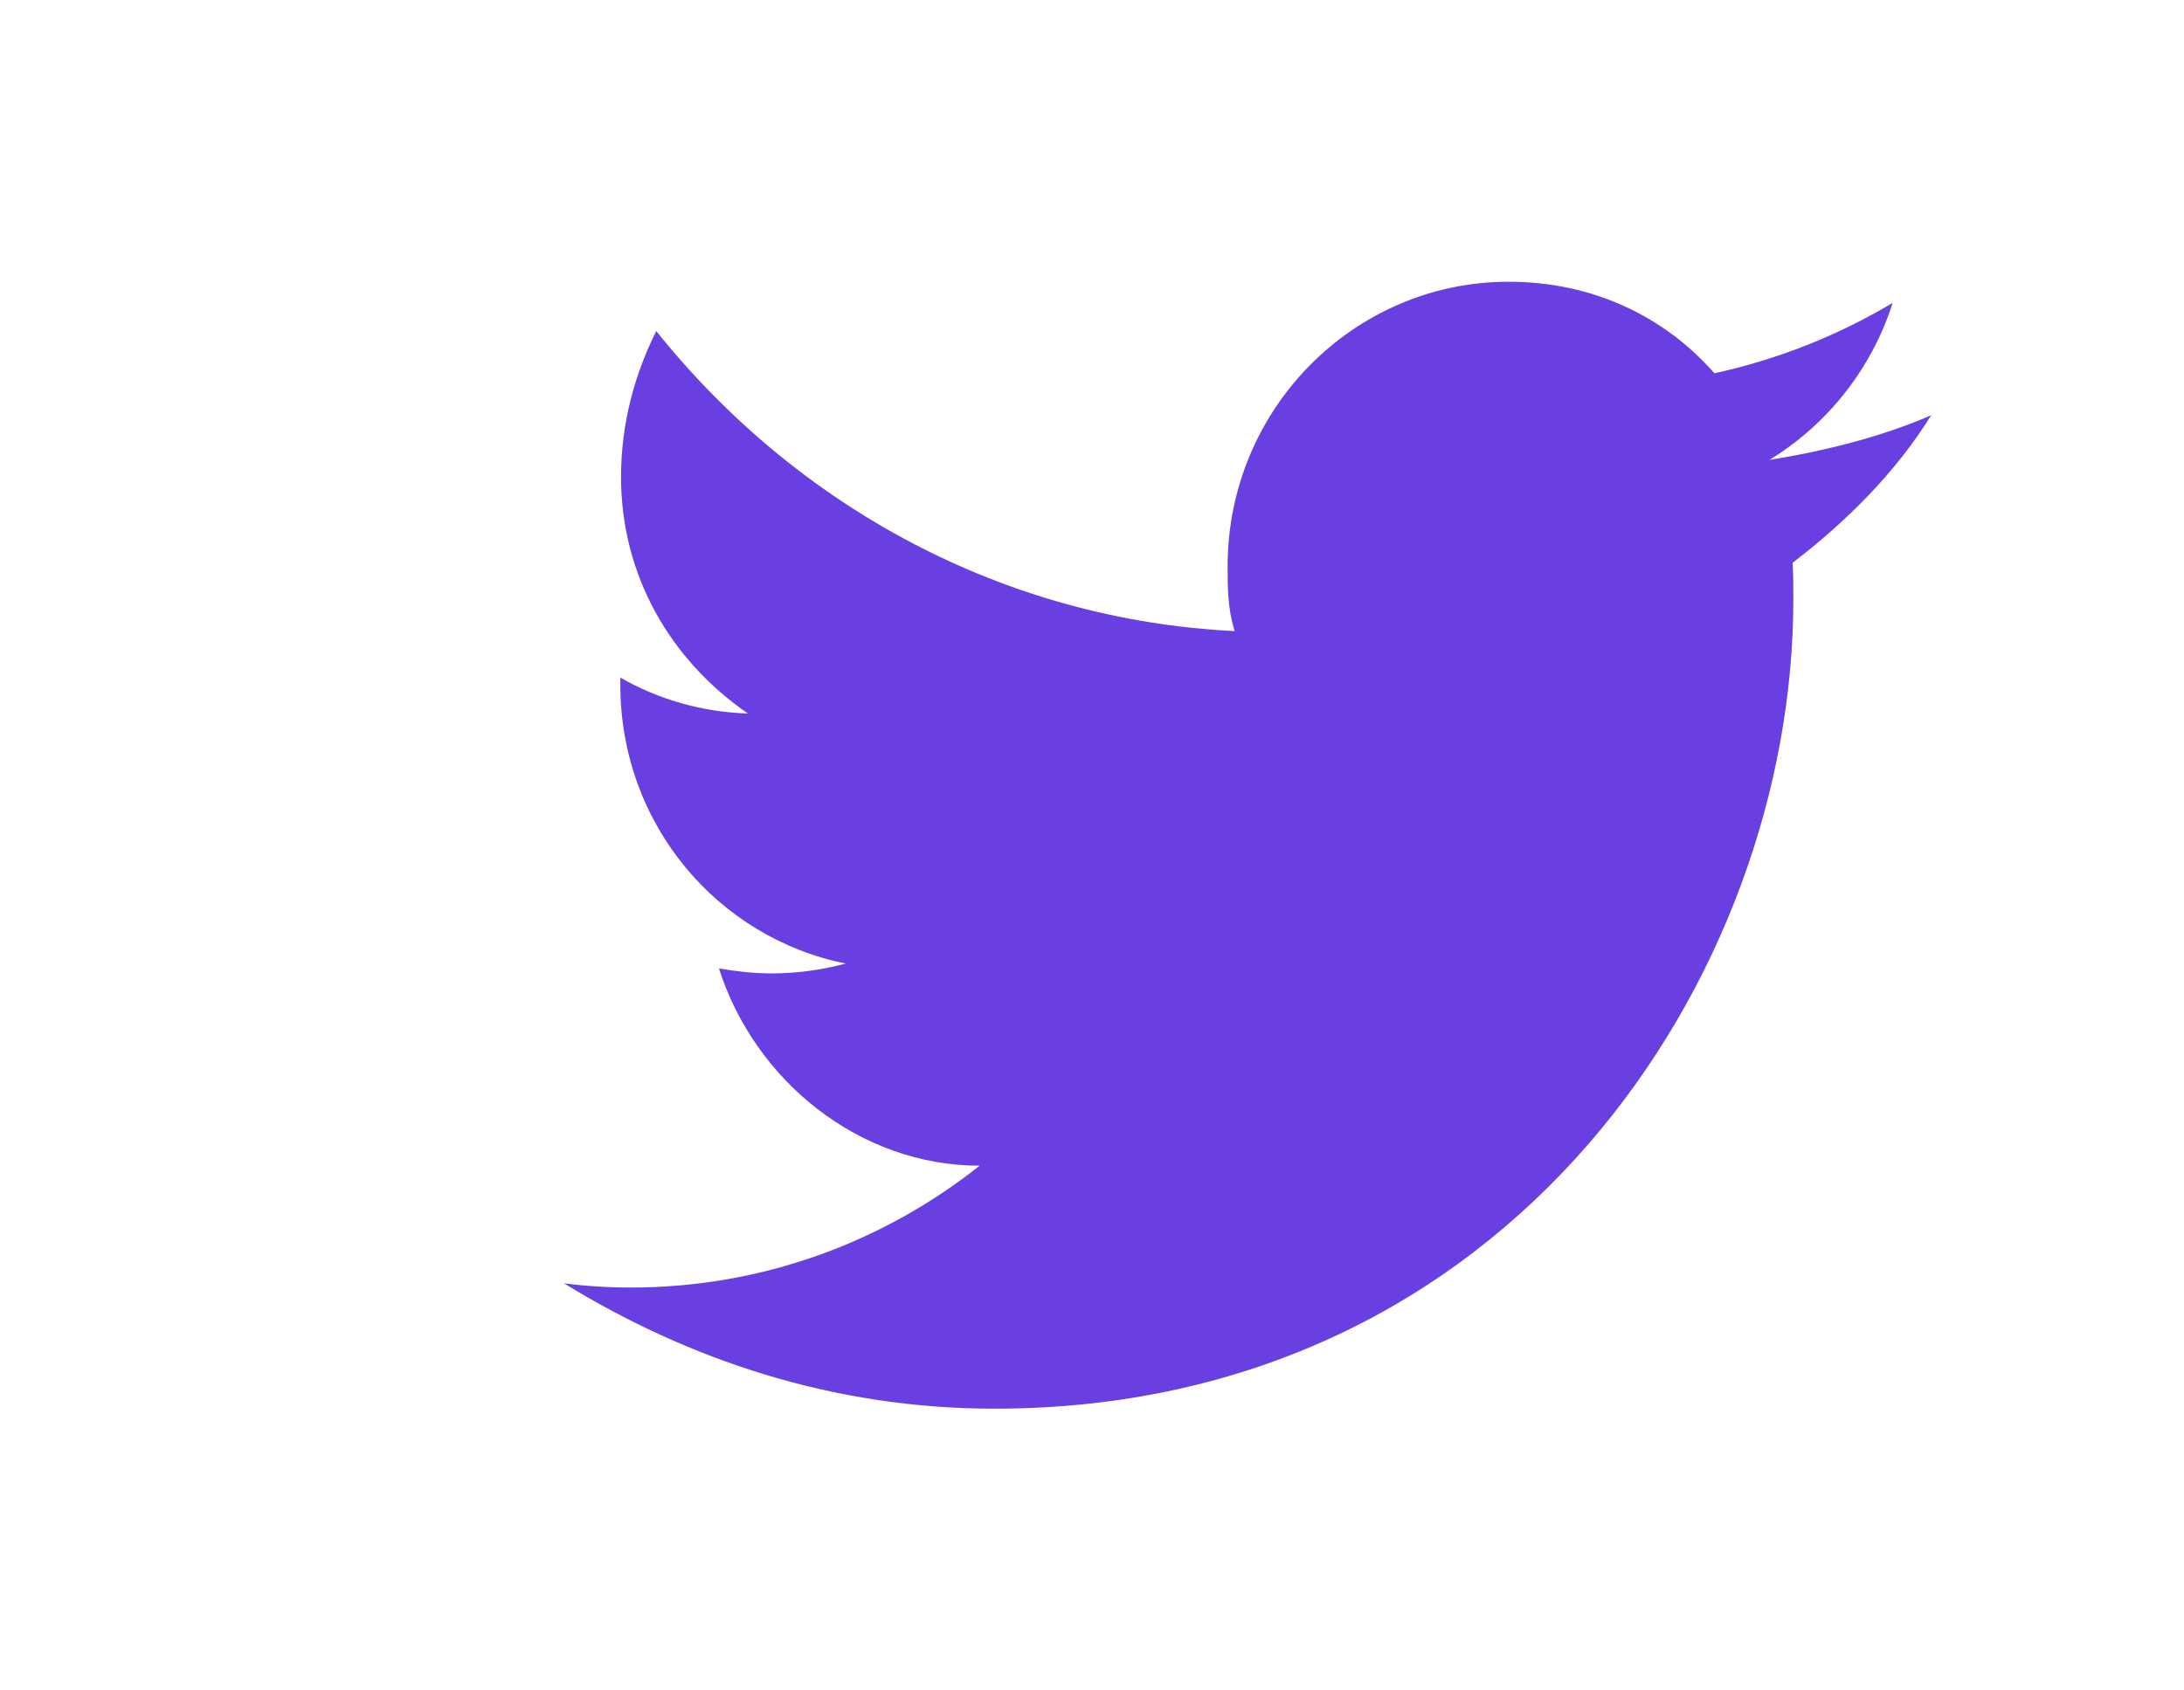 <svg width="31" height="24" viewBox="0 0 31 24" fill="none" xmlns="http://www.w3.org/2000/svg">
<g id="X">
<path id="Vector" d="M27.425 5.89C26.715 6.2 25.915 6.4 25.115 6.53C25.935 6.03 26.565 5.24 26.865 4.3C26.095 4.76 25.245 5.1 24.335 5.3C23.635 4.5 22.615 4 21.415 4C19.215 4 17.425 5.81 17.425 8.04C17.425 8.34 17.425 8.64 17.525 8.96C14.255 8.8 11.315 7.2 9.315 4.7C9.015 5.3 8.815 6 8.815 6.77C8.815 8.17 9.515 9.37 10.615 10.13C9.965 10.11 9.345 9.93 8.805 9.62C8.805 9.62 8.805 9.62 8.805 9.72C8.805 11.72 10.205 13.32 12.005 13.68C11.665 13.77 11.315 13.82 10.955 13.82C10.695 13.82 10.445 13.79 10.205 13.75C10.715 15.35 12.205 16.55 13.905 16.55C12.545 17.63 10.825 18.28 8.955 18.28C8.635 18.28 8.315 18.26 8.005 18.22C9.765 19.3 11.815 20 14.115 20C21.445 20 25.455 13.85 25.455 8.51C25.455 8.33 25.455 8.16 25.445 7.99C26.215 7.4 26.915 6.7 27.415 5.89H27.425Z" fill="#6A3FE2"/>
</g>
</svg>
